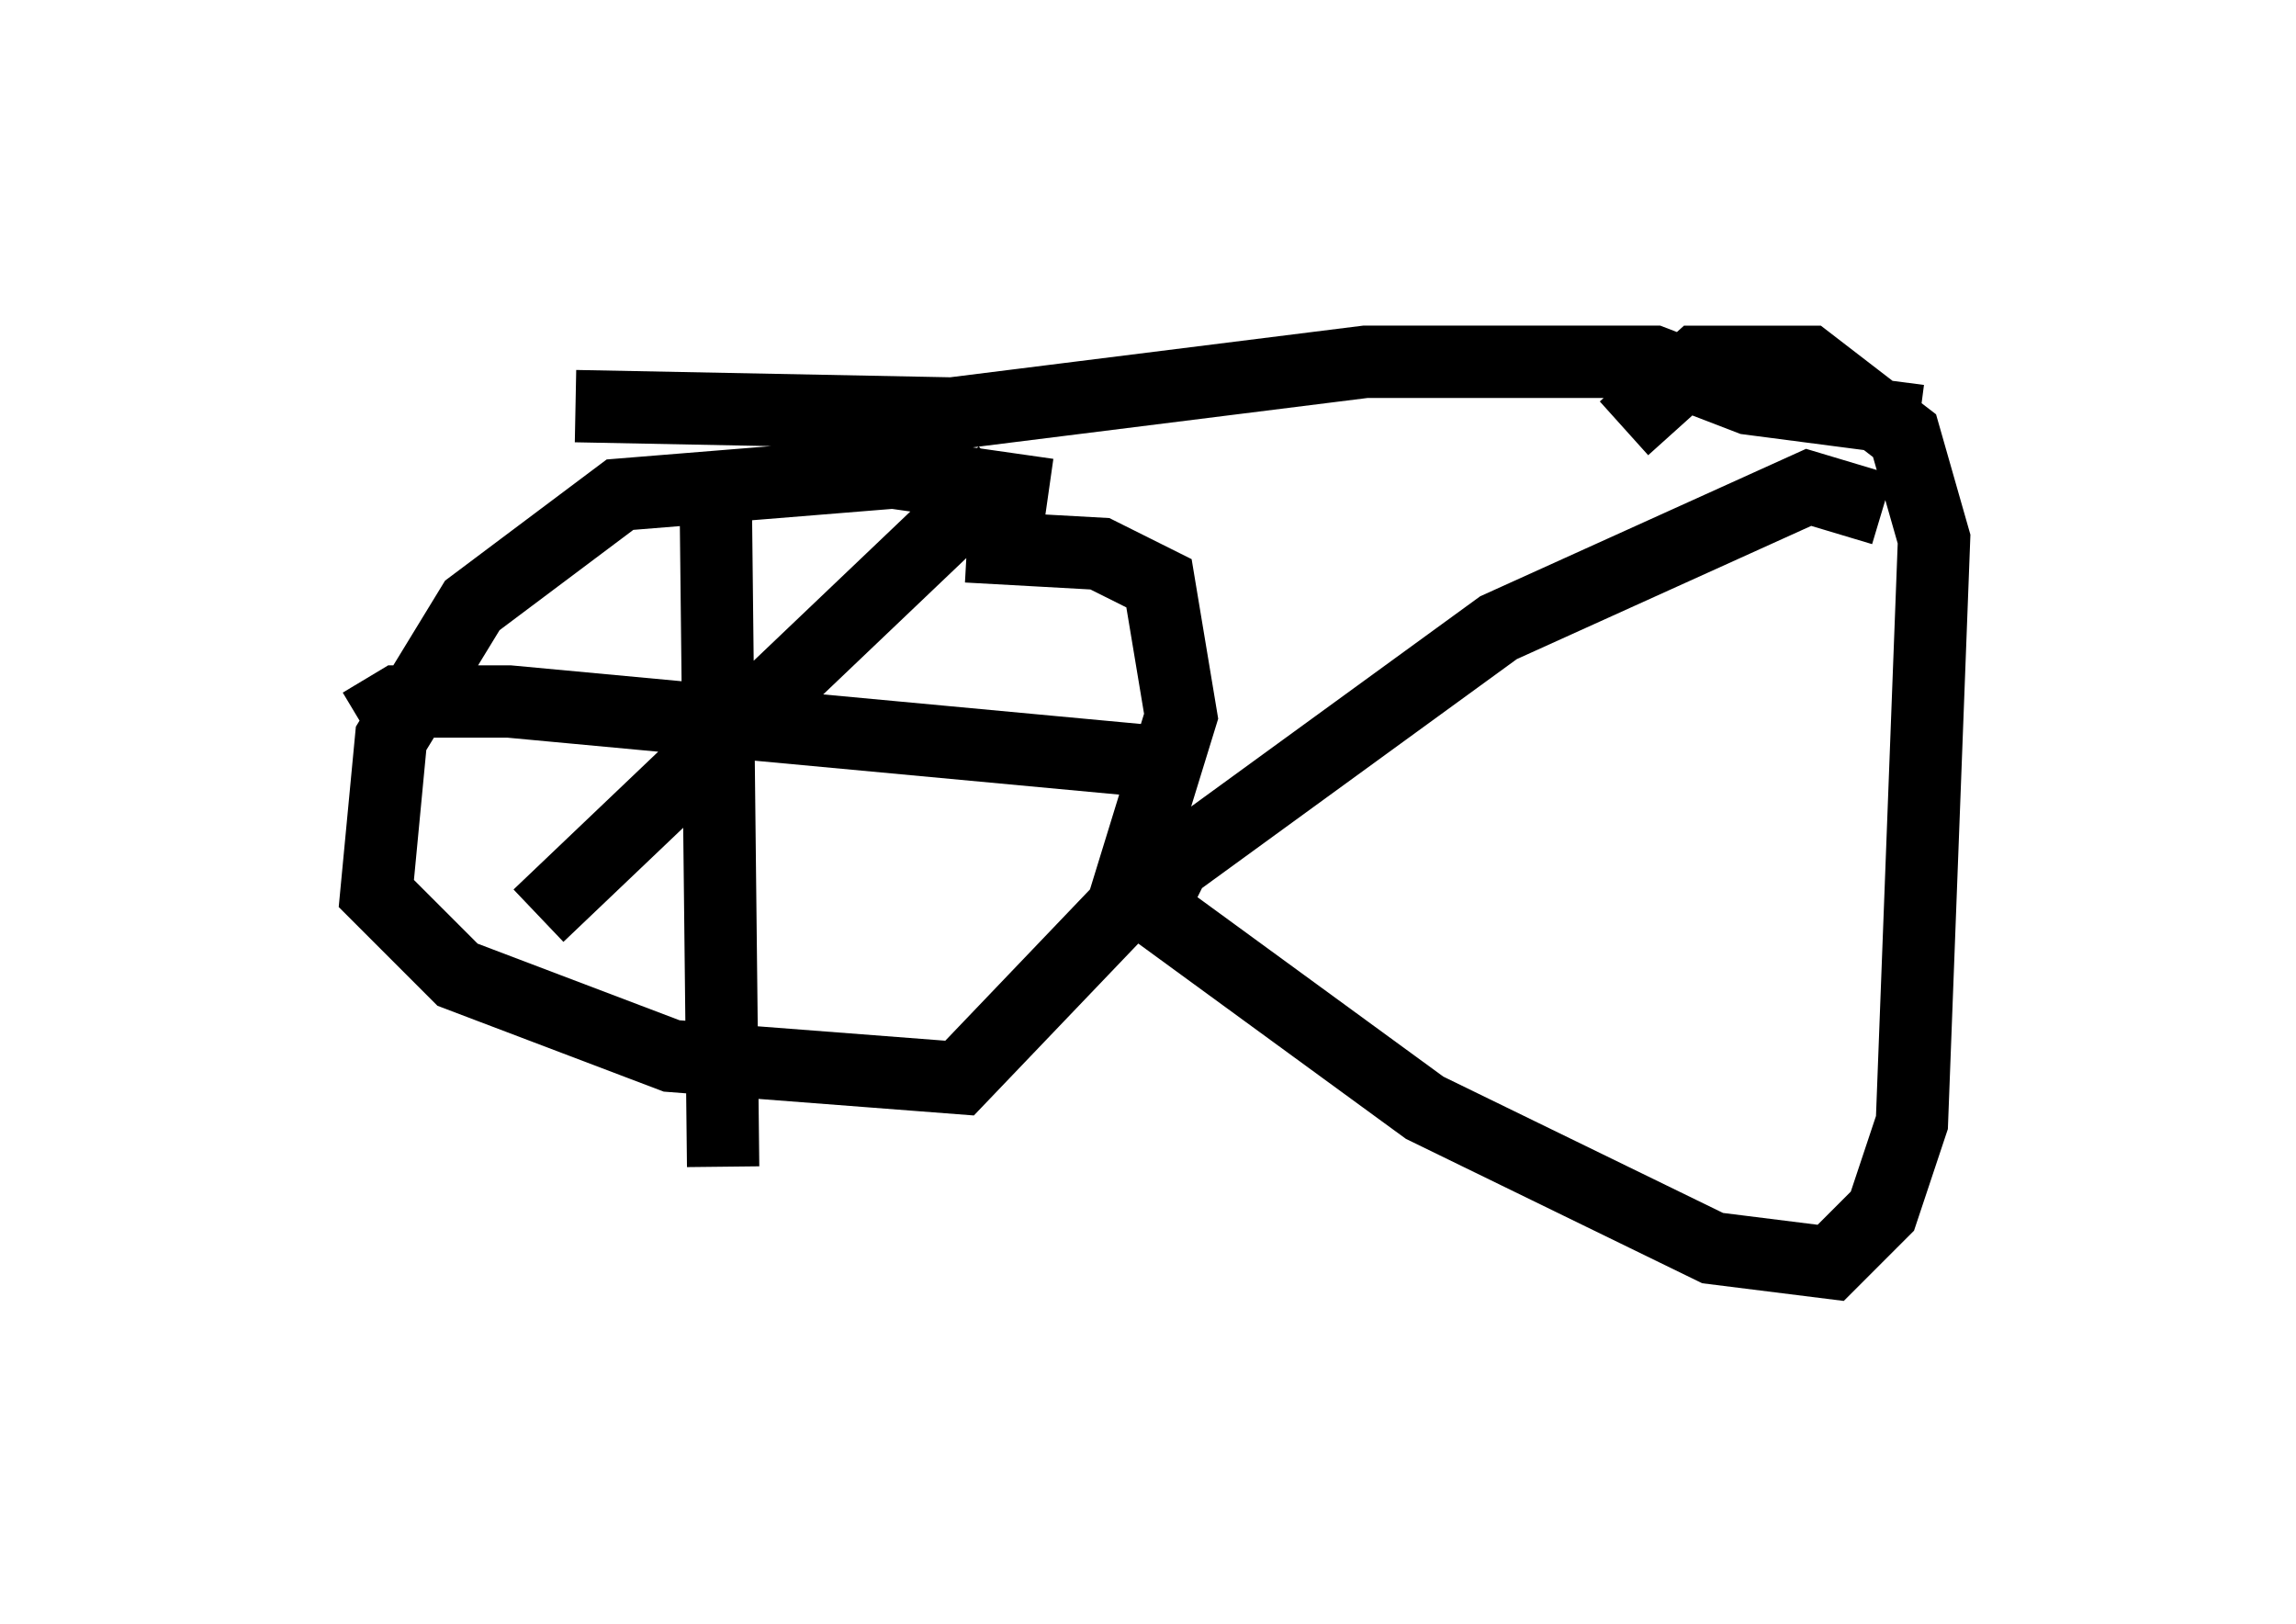 <?xml version="1.0" encoding="utf-8" ?>
<svg baseProfile="full" height="22.454" version="1.1" width="31.744" xmlns="http://www.w3.org/2000/svg" xmlns:ev="http://www.w3.org/2001/xml-events" xmlns:xlink="http://www.w3.org/1999/xlink"><defs /><rect fill="white" height="22.454" width="31.744" x="0" y="0" /><path d="M15.106, 7.246 m-0.613, -0.408 l-2.144, -0.306 -3.777, 0.306 l-2.042, 1.531 -1.123, 1.838 l-0.204, 2.144 1.123, 1.123 l2.96, 1.123 3.981, 0.306 l2.246, -2.348 0.817, -2.654 l-0.306, -1.838 -0.817, -0.408 l-1.838, -0.102 m12.658, -0.51 l-1.021, -0.306 -4.288, 1.94 l-4.492, 3.267 -0.306, 0.613 l3.777, 2.756 3.981, 1.94 l1.633, 0.204 0.715, -0.715 l0.408, -1.225 0.306, -8.065 l-0.408, -1.429 -1.327, -1.021 l-1.531, 0.0 -1.021, 0.919 m-13.373, 0.51 l0.0, 0.0 m-1.123, -0.817 l5.206, 0.102 5.717, -0.715 l3.981, 0.0 1.327, 0.51 l2.348, 0.306 m-16.64, 1.123 l0.102, 9.188 m-5.002, -6.125 l0.51, -0.306 1.531, 0.0 l8.779, 0.817 m-1.94, -3.981 l-6.431, 6.125 " fill="none" stroke="black" stroke-width="1" /></svg>